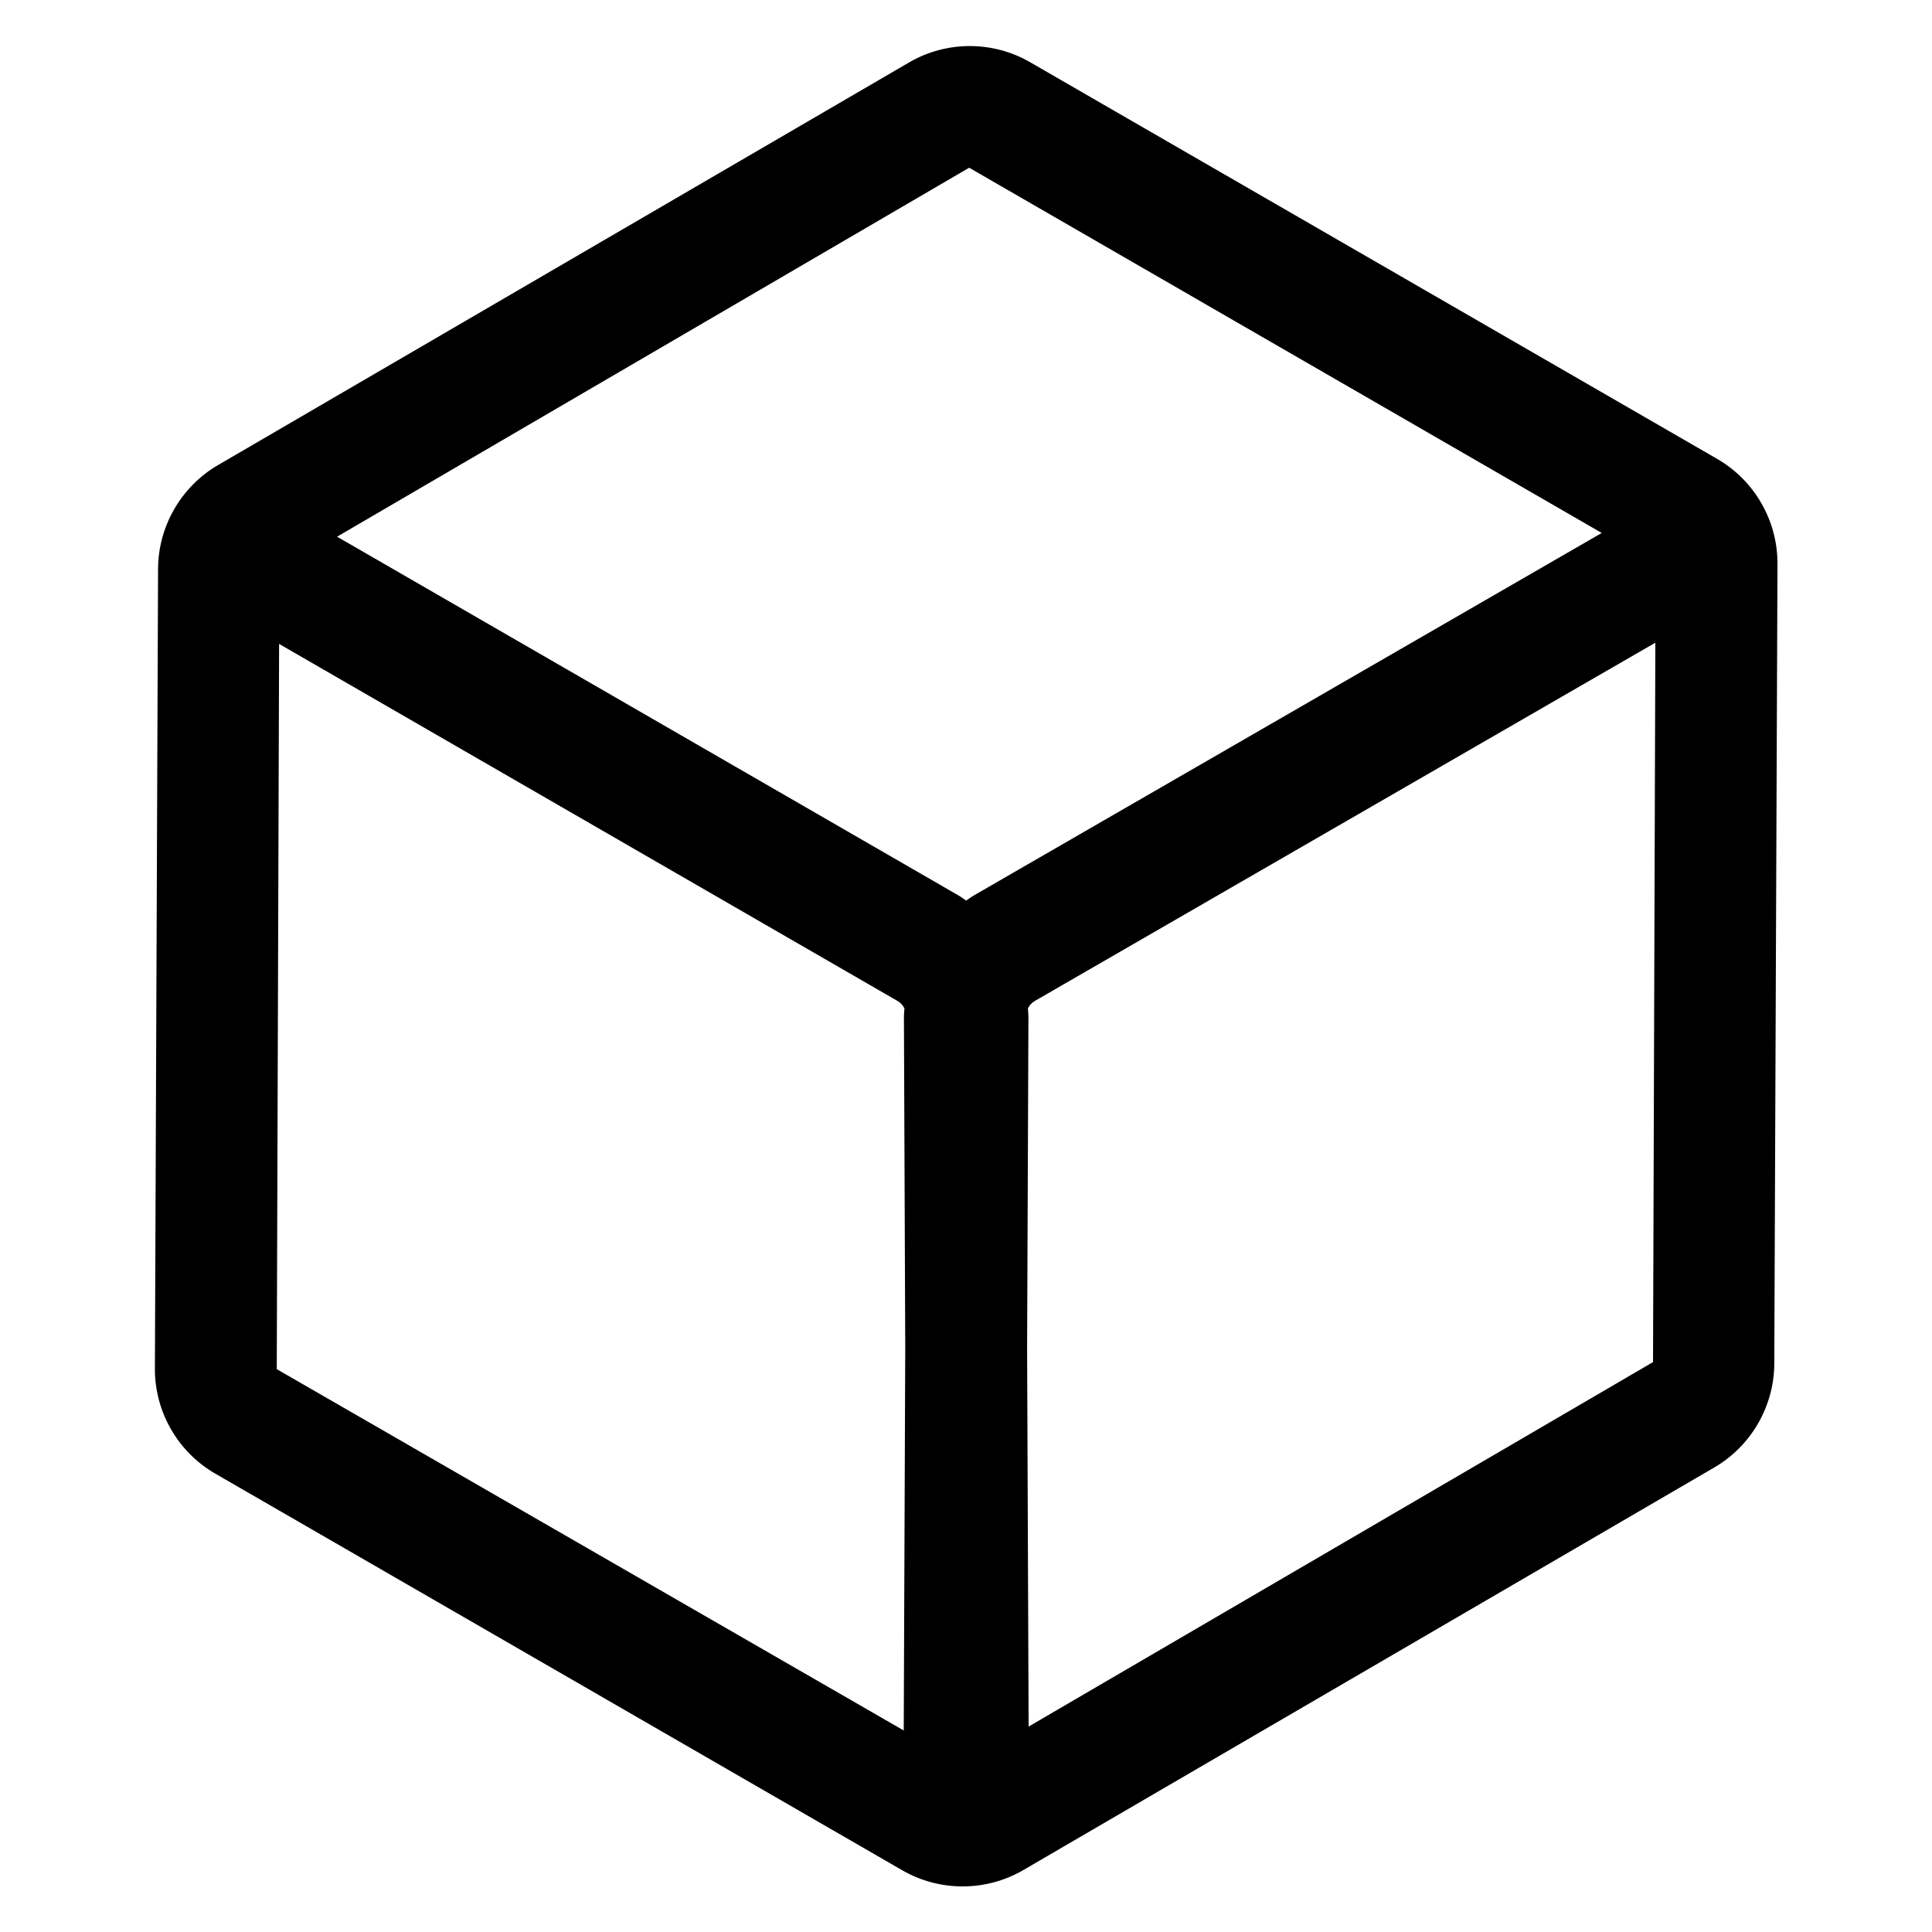 <?xml version="1.0" standalone="no"?><!DOCTYPE svg PUBLIC "-//W3C//DTD SVG 1.1//EN" "http://www.w3.org/Graphics/SVG/1.1/DTD/svg11.dtd"><svg t="1607752282240" class="icon" viewBox="0 0 1024 1024" version="1.1" xmlns="http://www.w3.org/2000/svg" p-id="1895" xmlns:xlink="http://www.w3.org/1999/xlink" width="200" height="200"><defs><style type="text/css"></style></defs><path d="M910.13 243.22L545.97 32.97c-19.82-11.46-44.41-11.4-64.16 0.13L115.54 246.51c-19.5 11.36-31.68 32.43-31.76 54.99L82.1 725.44c-0.08 22.87 12.16 44.16 31.97 55.6l364.16 210.25c9.86 5.7 20.92 8.55 31.97 8.55 11.13 0 22.27-2.89 32.19-8.67l366.27-213.41c19.5-11.36 31.66-32.43 31.75-54.99l1.69-423.93c0.08-22.88-12.16-44.18-31.97-55.62zM513.68 88.9l335.28 193.58-332.93 192.2c-1.38 0.8-2.63 1.76-3.94 2.64-1.32-0.88-2.56-1.85-3.94-2.64L178.66 284.46 513.68 88.9zM146.69 725.68l1.24-384.39 327.91 189.32c1.59 0.92 2.74 2.31 3.54 3.89-0.09 1.49-0.29 2.95-0.28 4.45l0.7 175.55-0.8 202.69-332.31-191.51z m398.5 189.44l-0.8-200.61 0.7-175.54c0.01-1.5-0.2-2.97-0.28-4.46 0.8-1.59 1.95-2.98 3.53-3.9l329.03-189.96-1.23 381.29-330.95 193.18z" p-id="1896"></path></svg>
